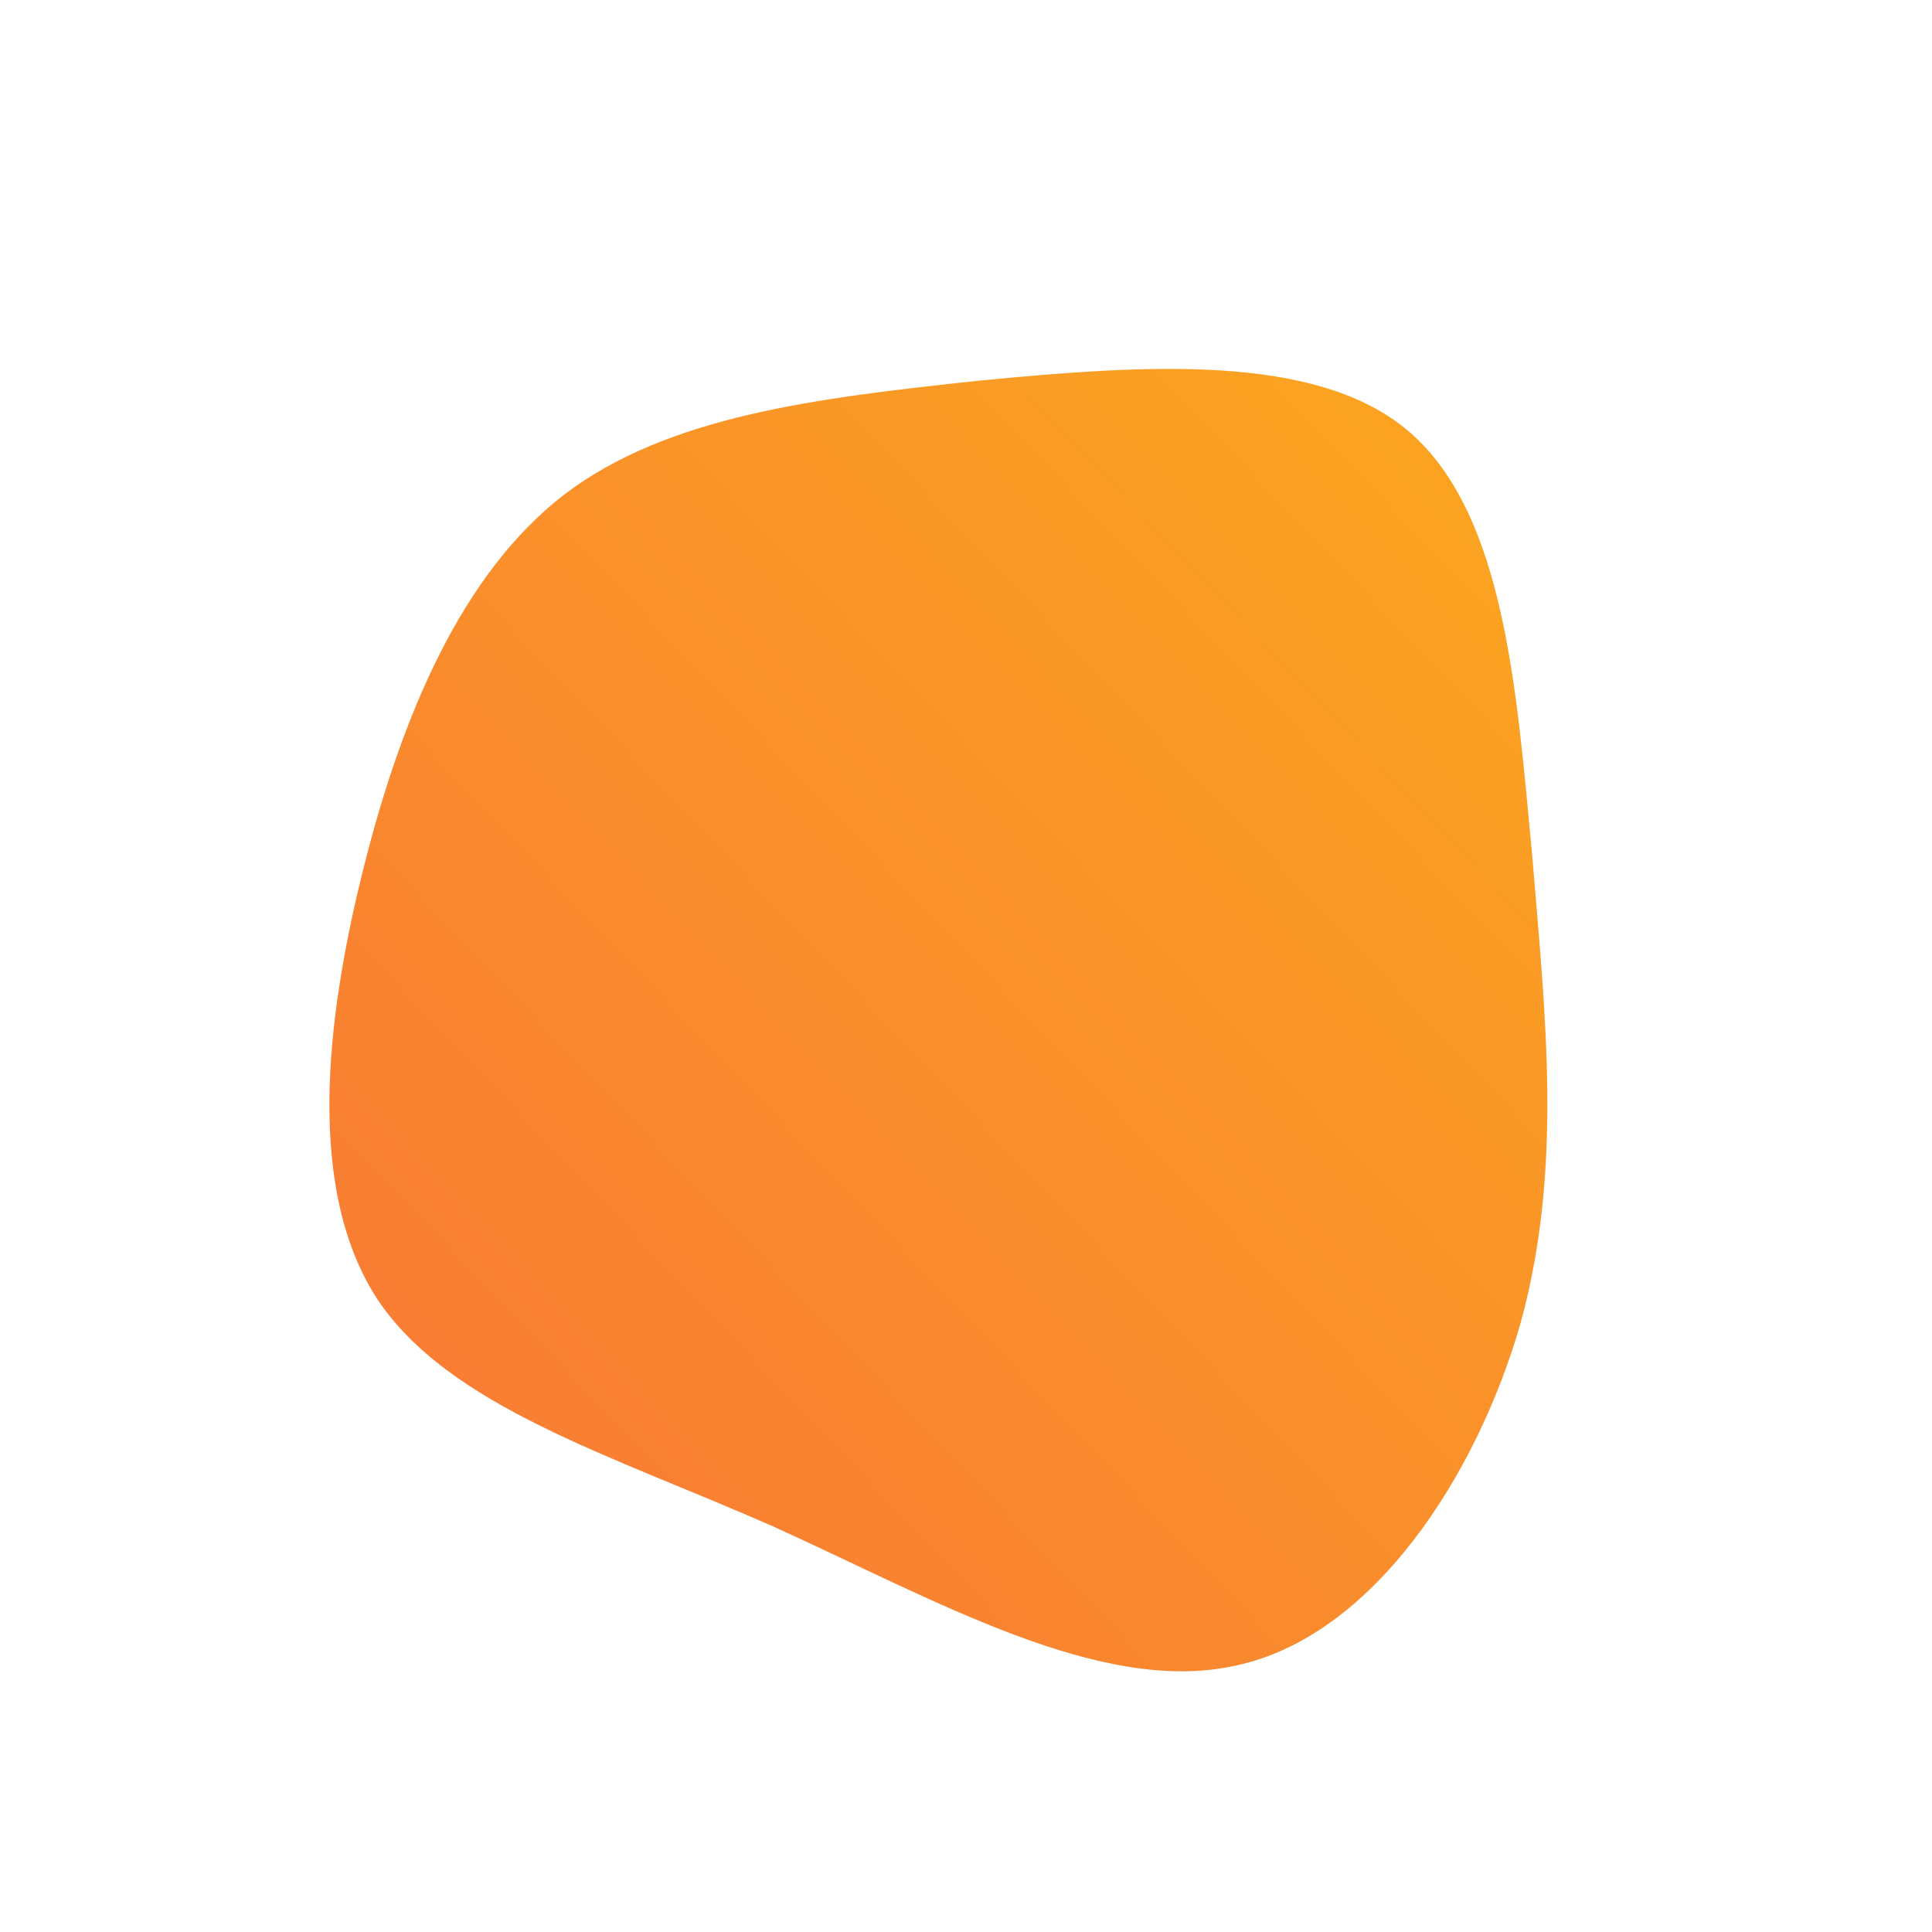 <!--?xml version="1.0" standalone="no"?-->
              <svg id="sw-js-blob-svg" viewBox="0 0 100 100" xmlns="http://www.w3.org/2000/svg" version="1.1">
                    <defs> 
                        <linearGradient id="sw-gradient" x1="0" x2="1" y1="1" y2="0">
                            <stop id="stop1" stop-color="rgba(248, 117, 55, 1)" offset="0%"></stop>
                            <stop id="stop2" stop-color="rgba(251, 168, 31, 1)" offset="100%"></stop>
                        </linearGradient>
                    </defs>
                <path fill="url(#sw-gradient)" d="M23,-27.6C27.9,-23.3,28.5,-14.2,29.3,-5.8C30,2.7,30.9,10.5,28.7,18.5C26.4,26.5,21,34.7,14,36.2C7,37.8,-1.6,32.8,-10,29C-18.4,25.3,-26.8,22.8,-30.5,17.2C-34.1,11.6,-33.2,3,-31.2,-5C-29.2,-13,-26.1,-20.3,-20.8,-24.4C-15.4,-28.5,-7.7,-29.4,0.7,-30.3C9.1,-31.1,18.2,-31.8,23,-27.6Z" width="100%" height="100%" transform="translate(50 50)" style="transition: all 0.3s ease 0s;" stroke-width="0"></path>
              </svg>